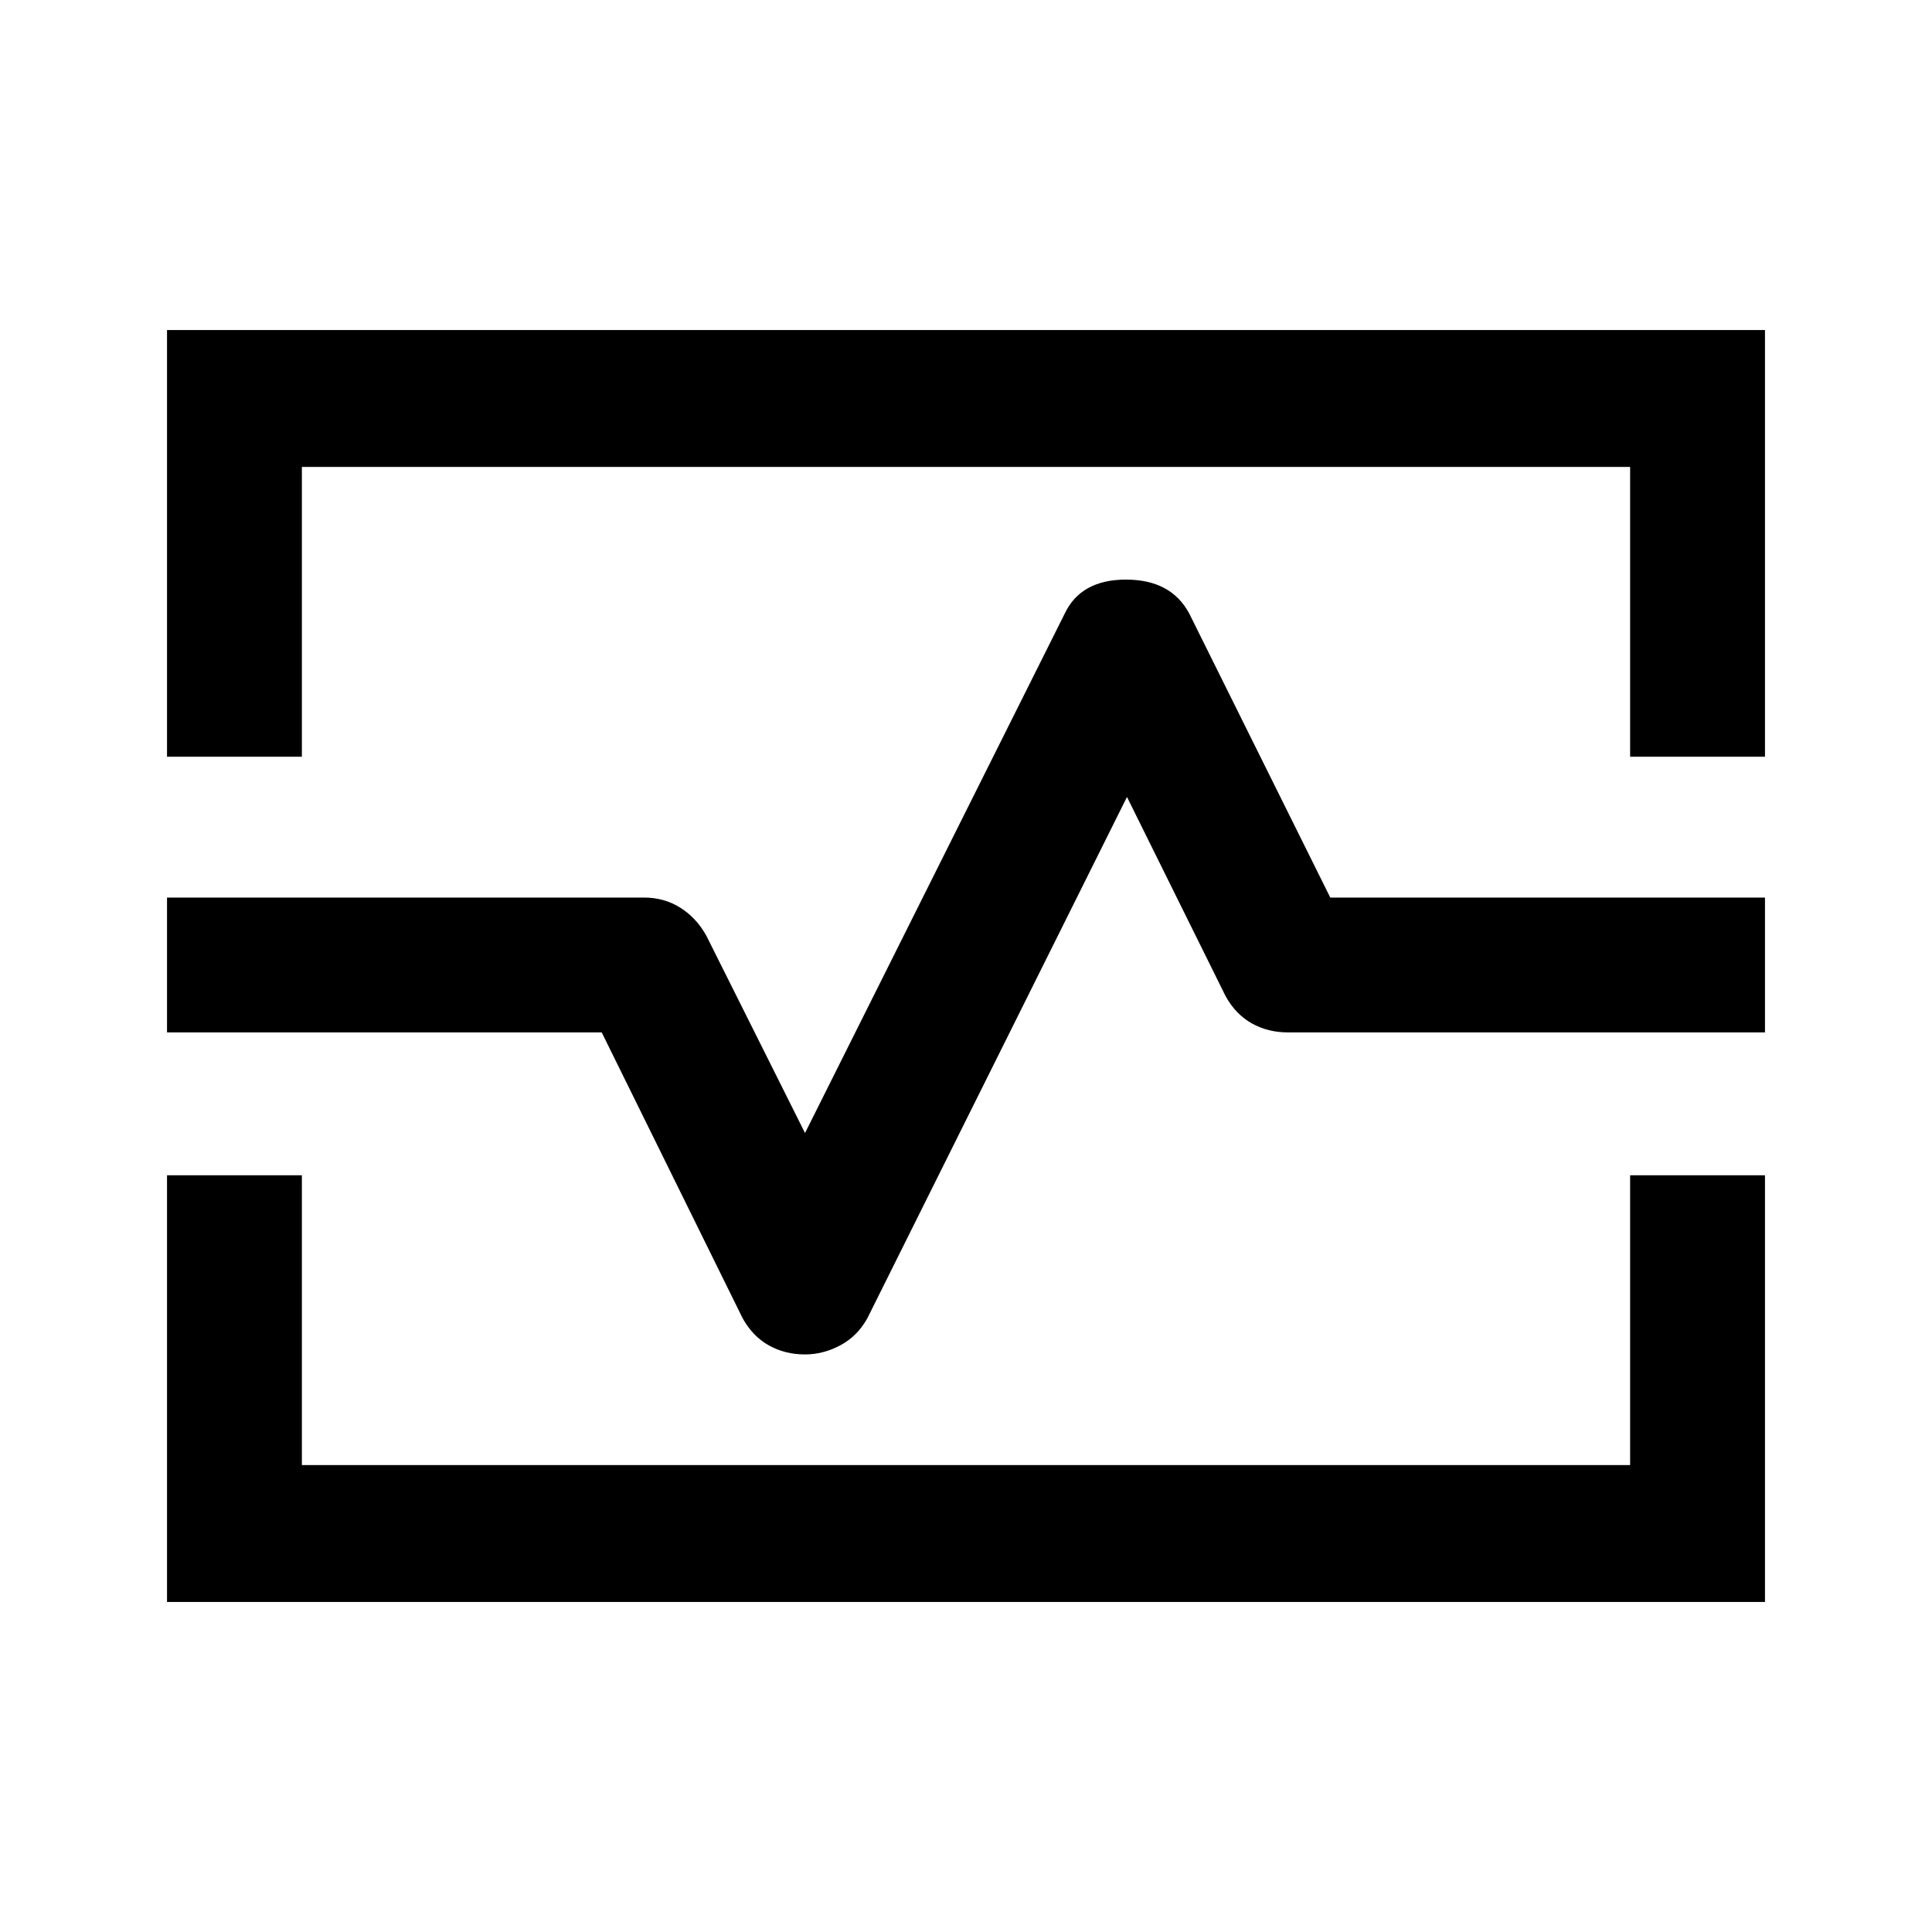 <svg xmlns="http://www.w3.org/2000/svg" height="40" width="40"><path d="M3.458 15.667V6.833h33.084v8.834H33.75v-6H6.25v6Zm0 17.5v-8.834H6.25v6h27.5v-6h2.792v8.834Zm13.209-5.125q.375 0 .729-.188.354-.187.562-.562L23.333 16.5l2.042 4.125q.208.375.542.563.333.187.75.187h9.875v-2.792h-9l-2.917-5.875Q24.25 12 23.312 12q-.937 0-1.27.708l-5.375 10.75-2.042-4.083q-.208-.375-.542-.583-.333-.209-.75-.209H3.458v2.792h9l2.917 5.917q.208.375.542.562.333.188.75.188ZM20 20Z"/></svg>